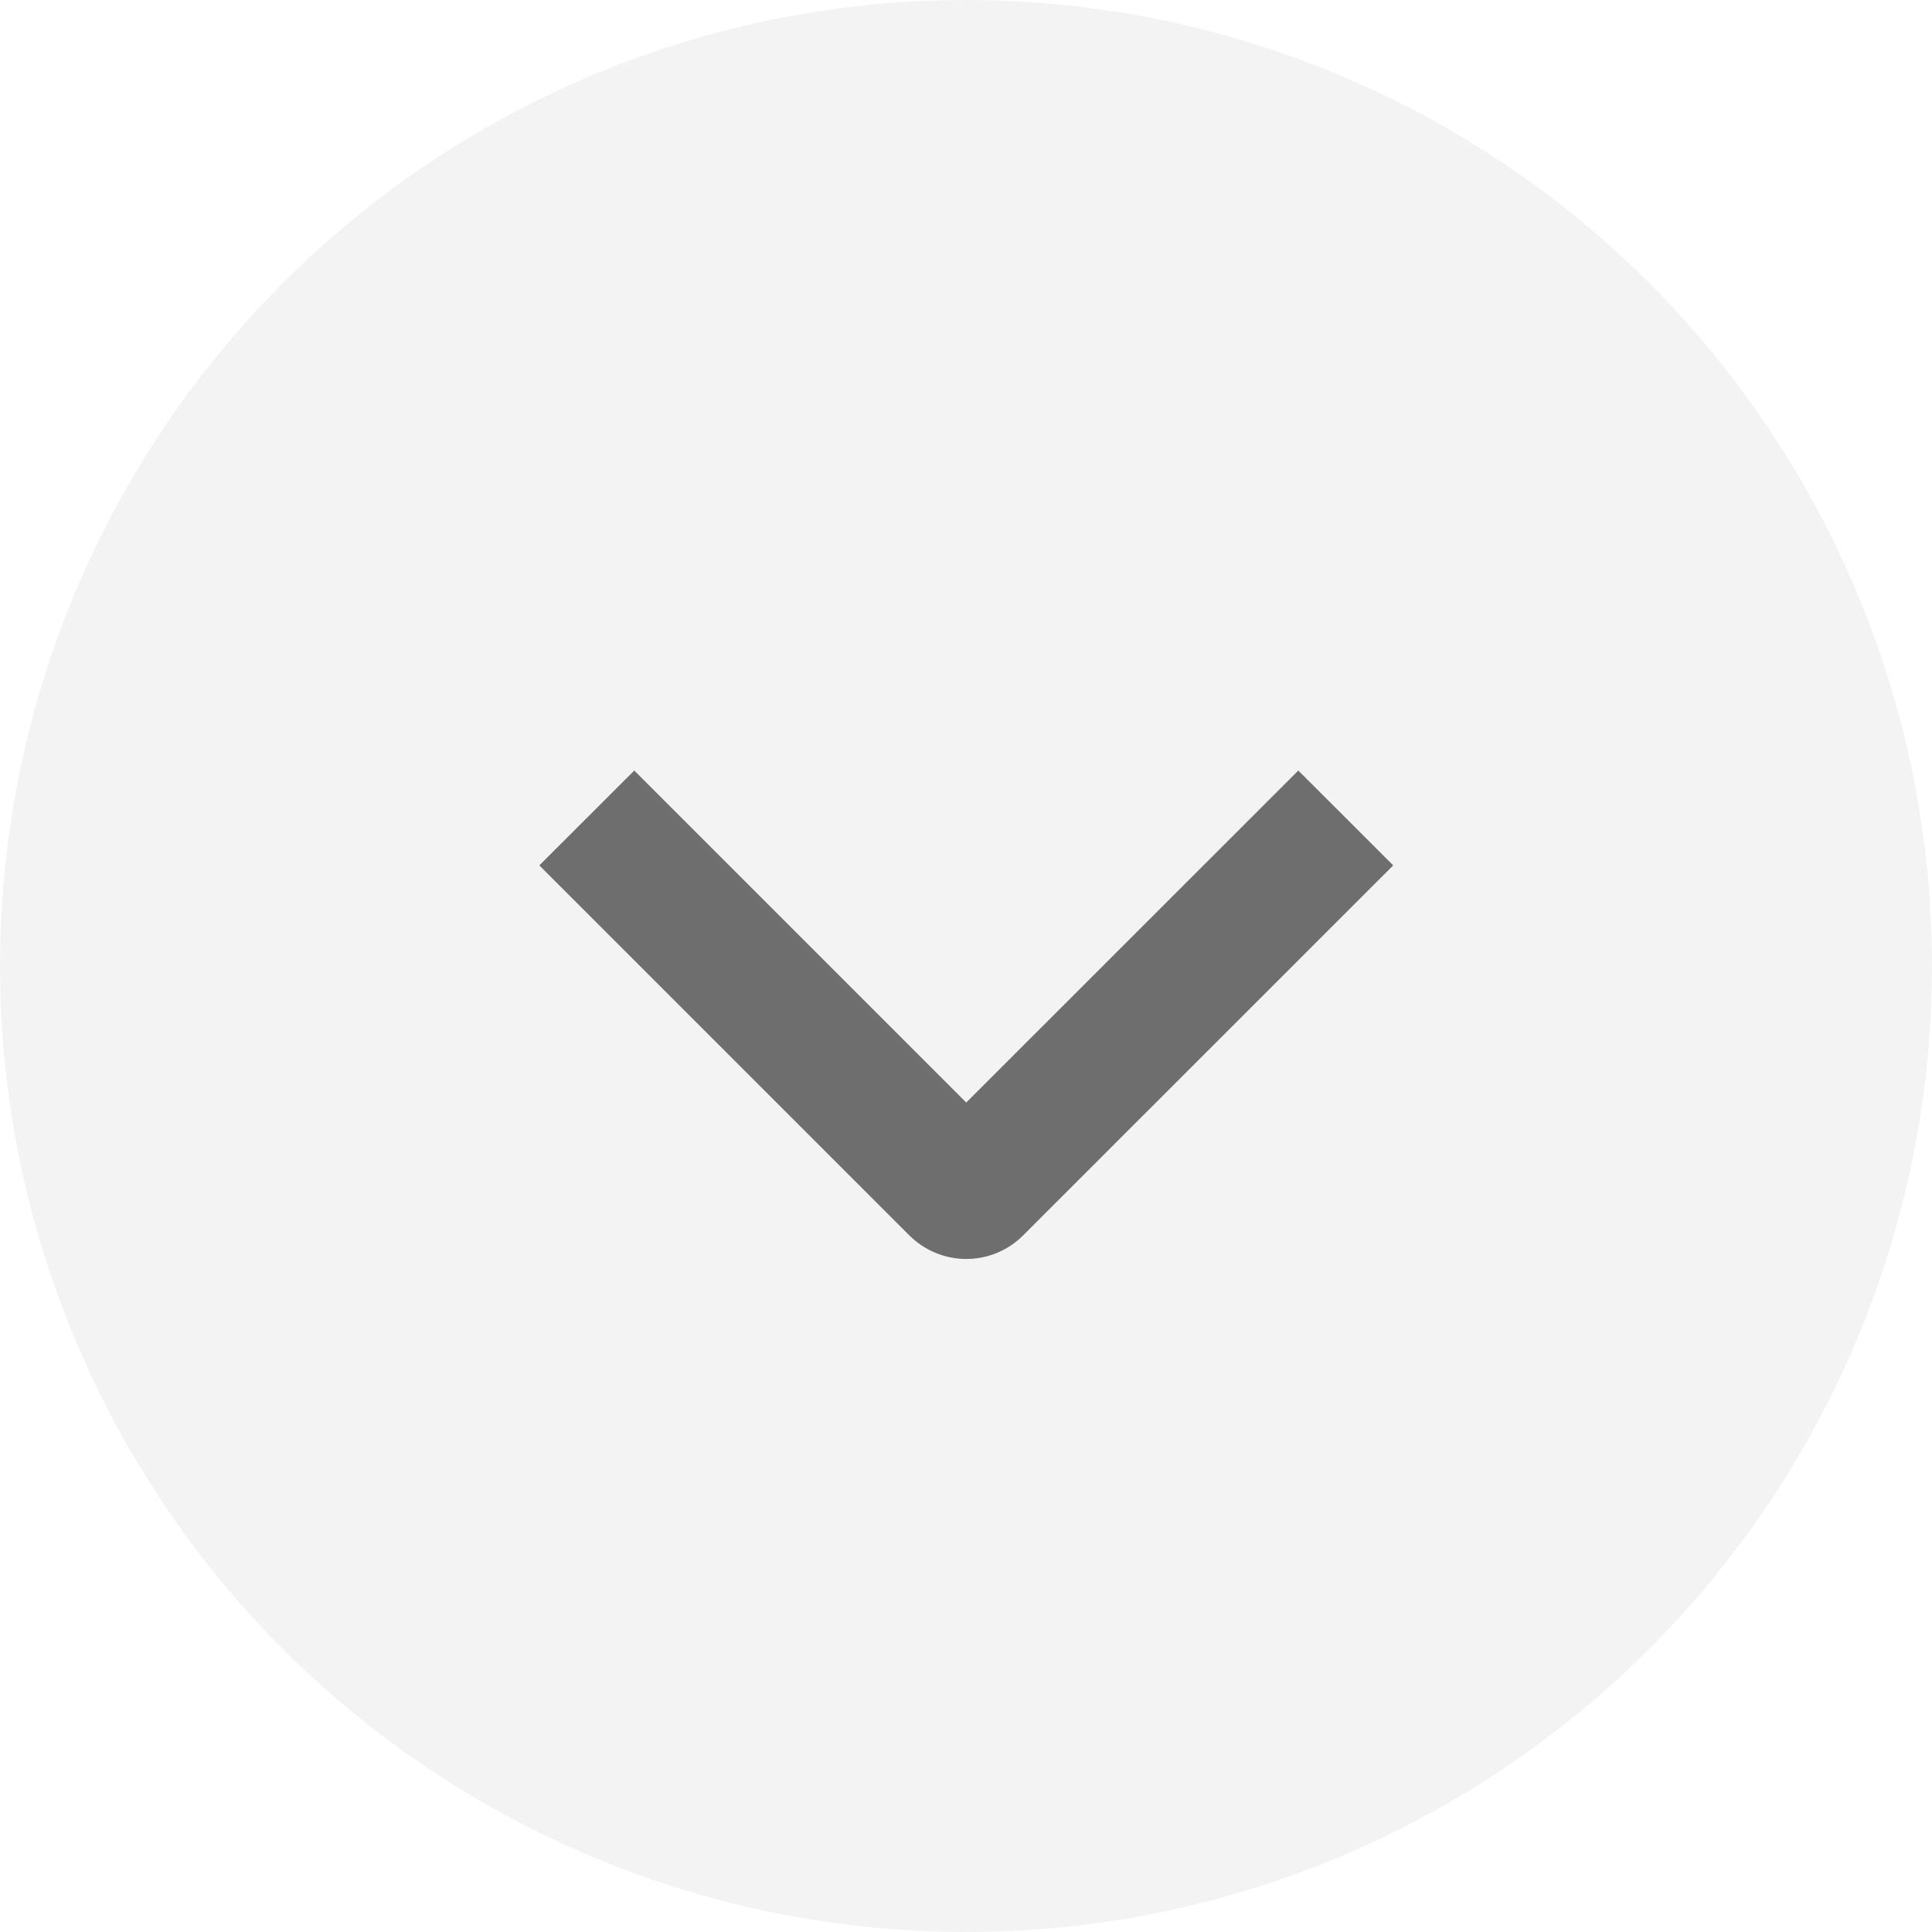 <svg width="24" height="24" viewBox="0 0 24 24" fill="none" xmlns="http://www.w3.org/2000/svg">
<circle cx="12" cy="12" r="12" fill="#000" fill-opacity="0.05"/>
<path fill-rule="evenodd" clip-rule="evenodd" d="M11.296 15.346C11.687 15.737 12.32 15.737 12.71 15.346L17.307 10.75L16.128 9.572L12.003 13.696L7.879 9.572L6.7 10.75L11.296 15.346Z" fill="black" fill-opacity="0.55"/>
</svg>
